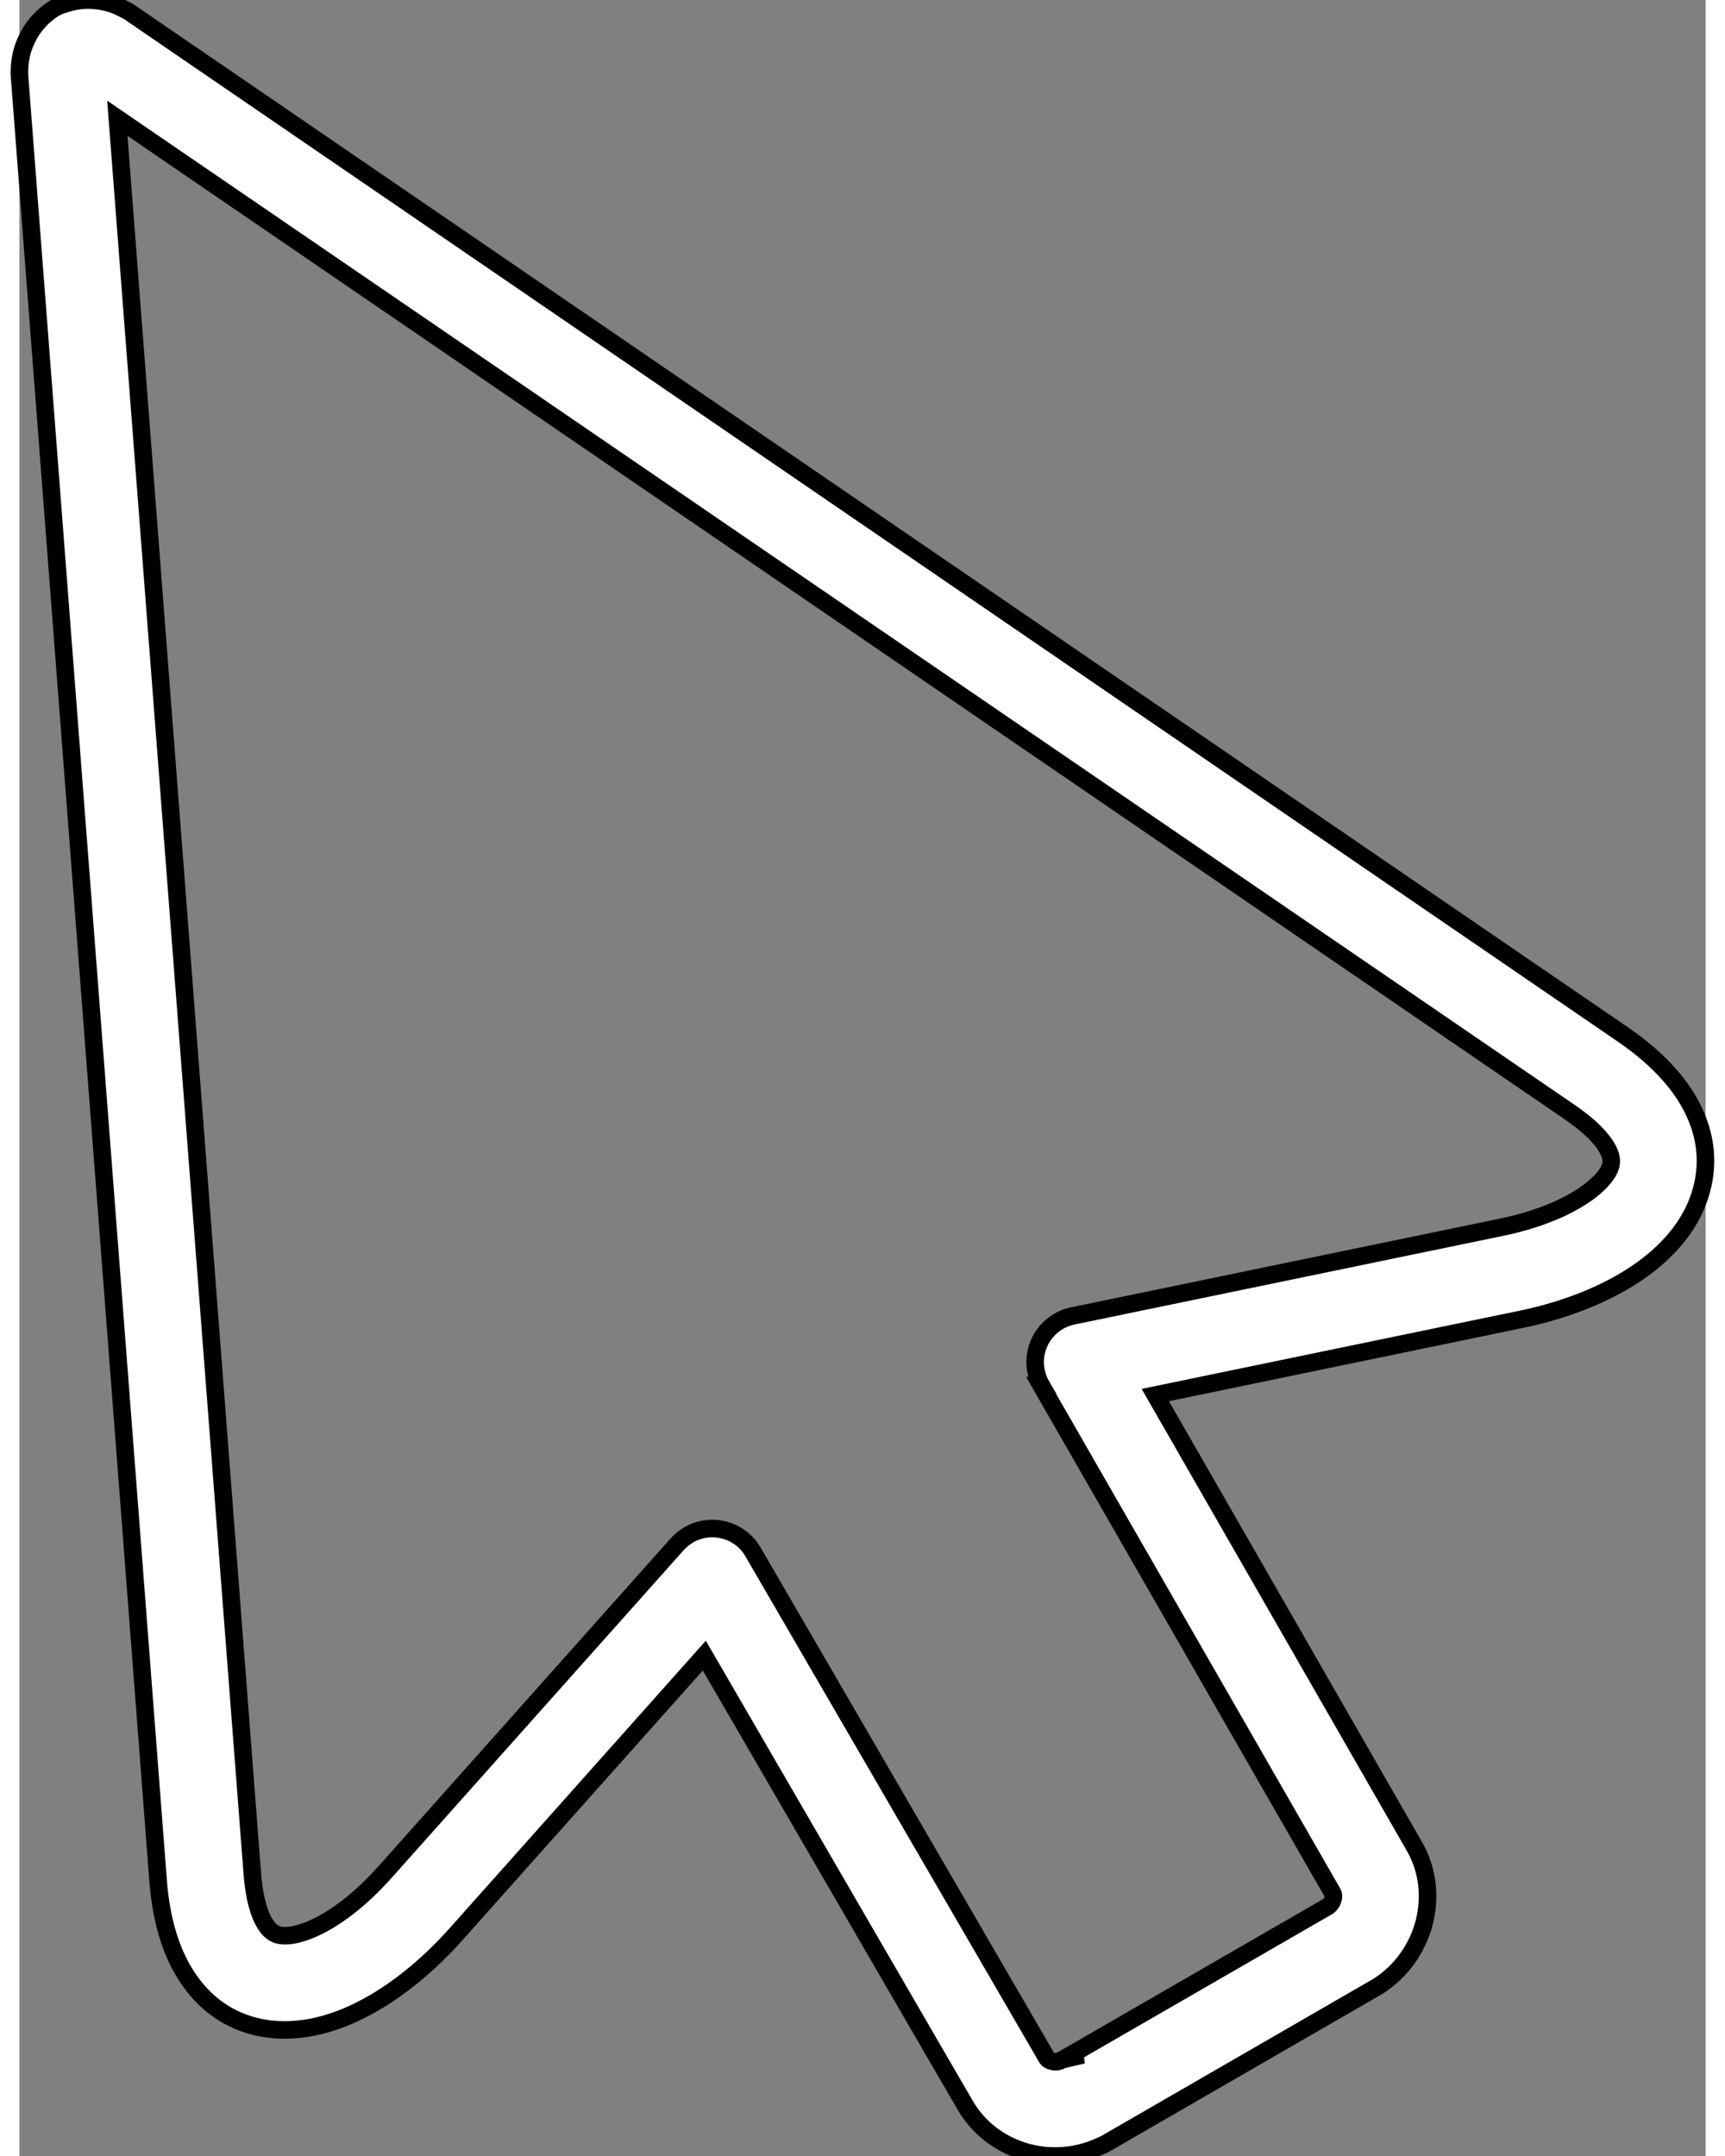 <?xml version="1.0" encoding="utf-8"?>
<svg version="1.1" id="Layer_1" xmlns="http://www.w3.org/2000/svg" xmlns:xlink="http://www.w3.org/1999/xlink" x="0px" y="0px" viewBox="0 0 96.09 122.88" width="16" height="20" style="enable-background:new 0 0 96.09 122.88" xml:space="preserve">
  <rect x="0" y="0" width="96.09" height="122.88" fill="#808080" stroke="none"/>
  <g>
    <path fill="#ffffff" stroke="#000000" stroke-width="1" d="M61.61,122.31c-1.34,0.62-2.82,0.72-4.15,0.37c-1.46-0.39-2.75-1.31-3.55-2.67L39.03,94.36l-14.15,15.88
      c-1.97,2.21-4.21,3.88-6.37,4.75c-1.66,0.67-3.31,0.88-4.84,0.56c-1.69-0.36-3.14-1.33-4.2-3.01c-0.84-1.33-1.4-3.11-1.57-5.39
      L0.01,4.41C0,4.33,0,4.25,0,4.18c-0.01-0.64,0.11-1.27,0.37-1.84c0.29-0.66,0.76-1.26,1.37-1.7C2,0.44,2.28,0.31,2.58,0.23
      c0.59-0.2,1.2-0.27,1.79-0.2C4.94,0.09,5.5,0.26,6.01,0.55C6.18,0.63,6.35,0.73,6.5,0.85l84.88,58.11c1.88,1.29,3.14,2.66,3.88,4.05
      c0.93,1.75,1.04,3.49,0.5,5.14c-0.48,1.49-1.5,2.81-2.9,3.91c-1.82,1.43-4.39,2.54-7.3,3.14c-0.03,0.01-0.07,0.01-0.1,0.02
      l-20.73,4.29l14.77,25.73c0.78,1.36,0.93,2.94,0.54,4.39c-0.38,1.41-1.27,2.71-2.59,3.56c-0.05,0.04-0.11,0.07-0.17,0.1
      l-15.34,8.86C61.84,122.21,61.73,122.26,61.61,122.31L61.61,122.31z M58.84,117.48c0.15,0.04,0.3,0.04,0.44-0.01
      c0.05-0.03,0.1-0.06,0.16-0.08l15.14-8.74c0.14-0.1,0.23-0.25,0.28-0.41c0.03-0.13,0.03-0.25-0.01-0.33L58.23,78.97l0.01,0
      c-0.14-0.24-0.24-0.51-0.3-0.8c-0.3-1.45,0.64-2.87,2.09-3.17l24.36-5.04c0.03-0.01,0.06-0.02,0.1-0.02c2.1-0.44,3.88-1.18,5.07-2.11
      c0.58-0.46,0.97-0.91,1.11-1.35c0.09-0.27,0.05-0.6-0.15-0.97c-0.34-0.64-1.03-1.34-2.15-2.11L5.58,6.74l7.69,100.02
      c0.1,1.36,0.37,2.32,0.75,2.92c0.22,0.35,0.49,0.55,0.77,0.61c0.45,0.1,1.04-0.01,1.72-0.28c1.39-0.56,2.92-1.73,4.35-3.34
      l16.62-18.65l0,0c0.19-0.21,0.41-0.39,0.66-0.54c1.28-0.74,2.93-0.31,3.67,0.98l16.75,28.85C58.62,117.39,58.71,117.45,58.84,117.48
      L58.84,117.48z M59.43,117.39c0.35-0.17,0.75-0.27,1.17-0.27L59.43,117.39L59.43,117.39z"/>
  </g>
</svg>

